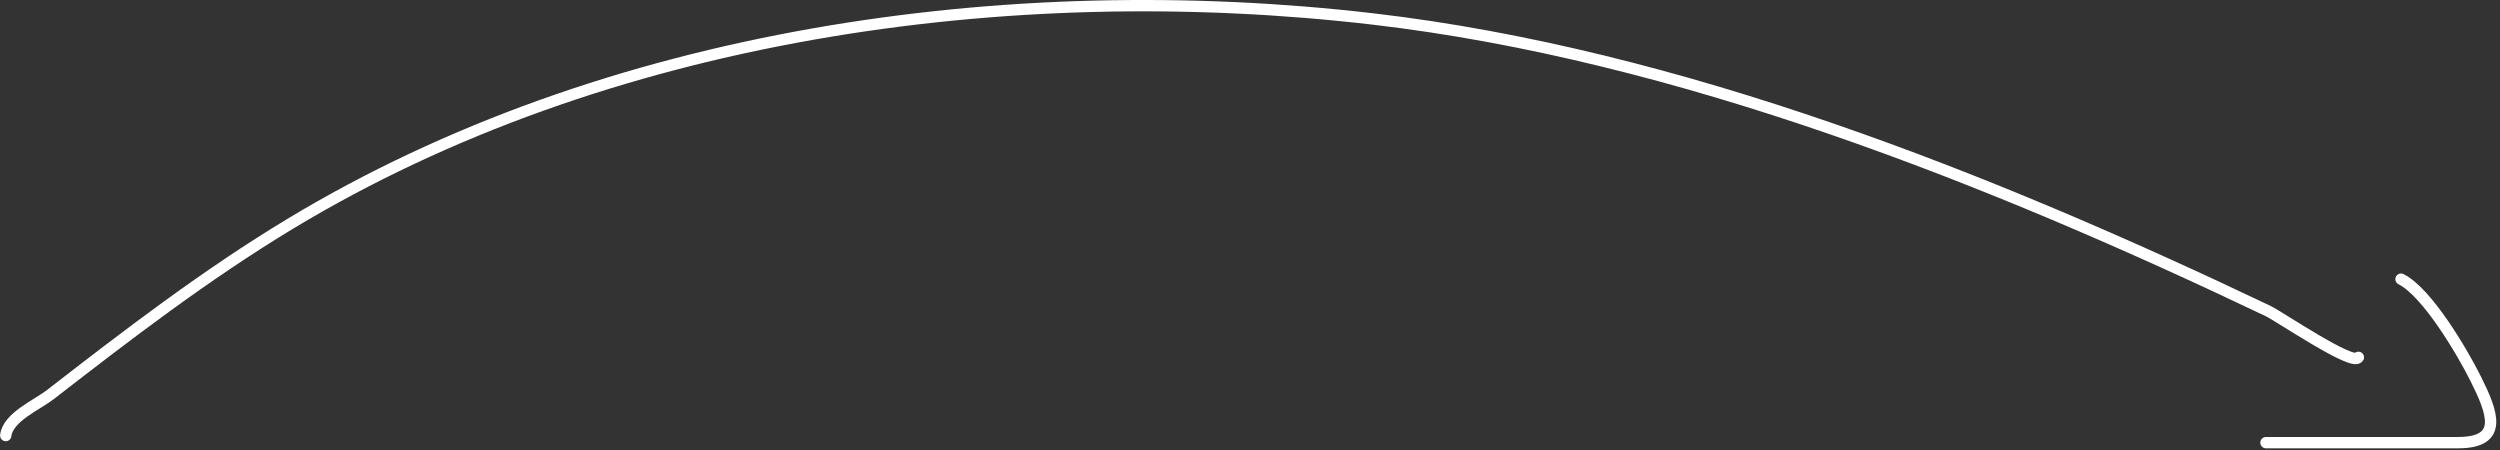 <svg width="661" height="119" viewBox="0 0 661 119" fill="none" xmlns="http://www.w3.org/2000/svg">
<rect x="0" y="0" width="661" height="119" fill="#333333" stroke="none"/>
<path d="M1.521 115.158C2.06 110.308 9.862 107.002 13.214 104.404C33.868 88.397 54.251 72.751 76.691 59.197C160.185 8.767 266.763 -6.196 362.965 5.012C443.981 14.451 526.326 47.252 599.752 82.271C602.53 83.595 622.297 97.004 623.556 94.486" stroke="white" stroke-width="3" stroke-linecap="round"/>
<path d="M599.125 117.037C616.039 117.037 632.952 117.037 649.866 117.037C662.06 117.037 659.125 109.247 654.564 100.124C650.986 92.967 641.729 77.263 634.831 73.814" stroke="white" stroke-width="3" stroke-linecap="round"/>
</svg>
